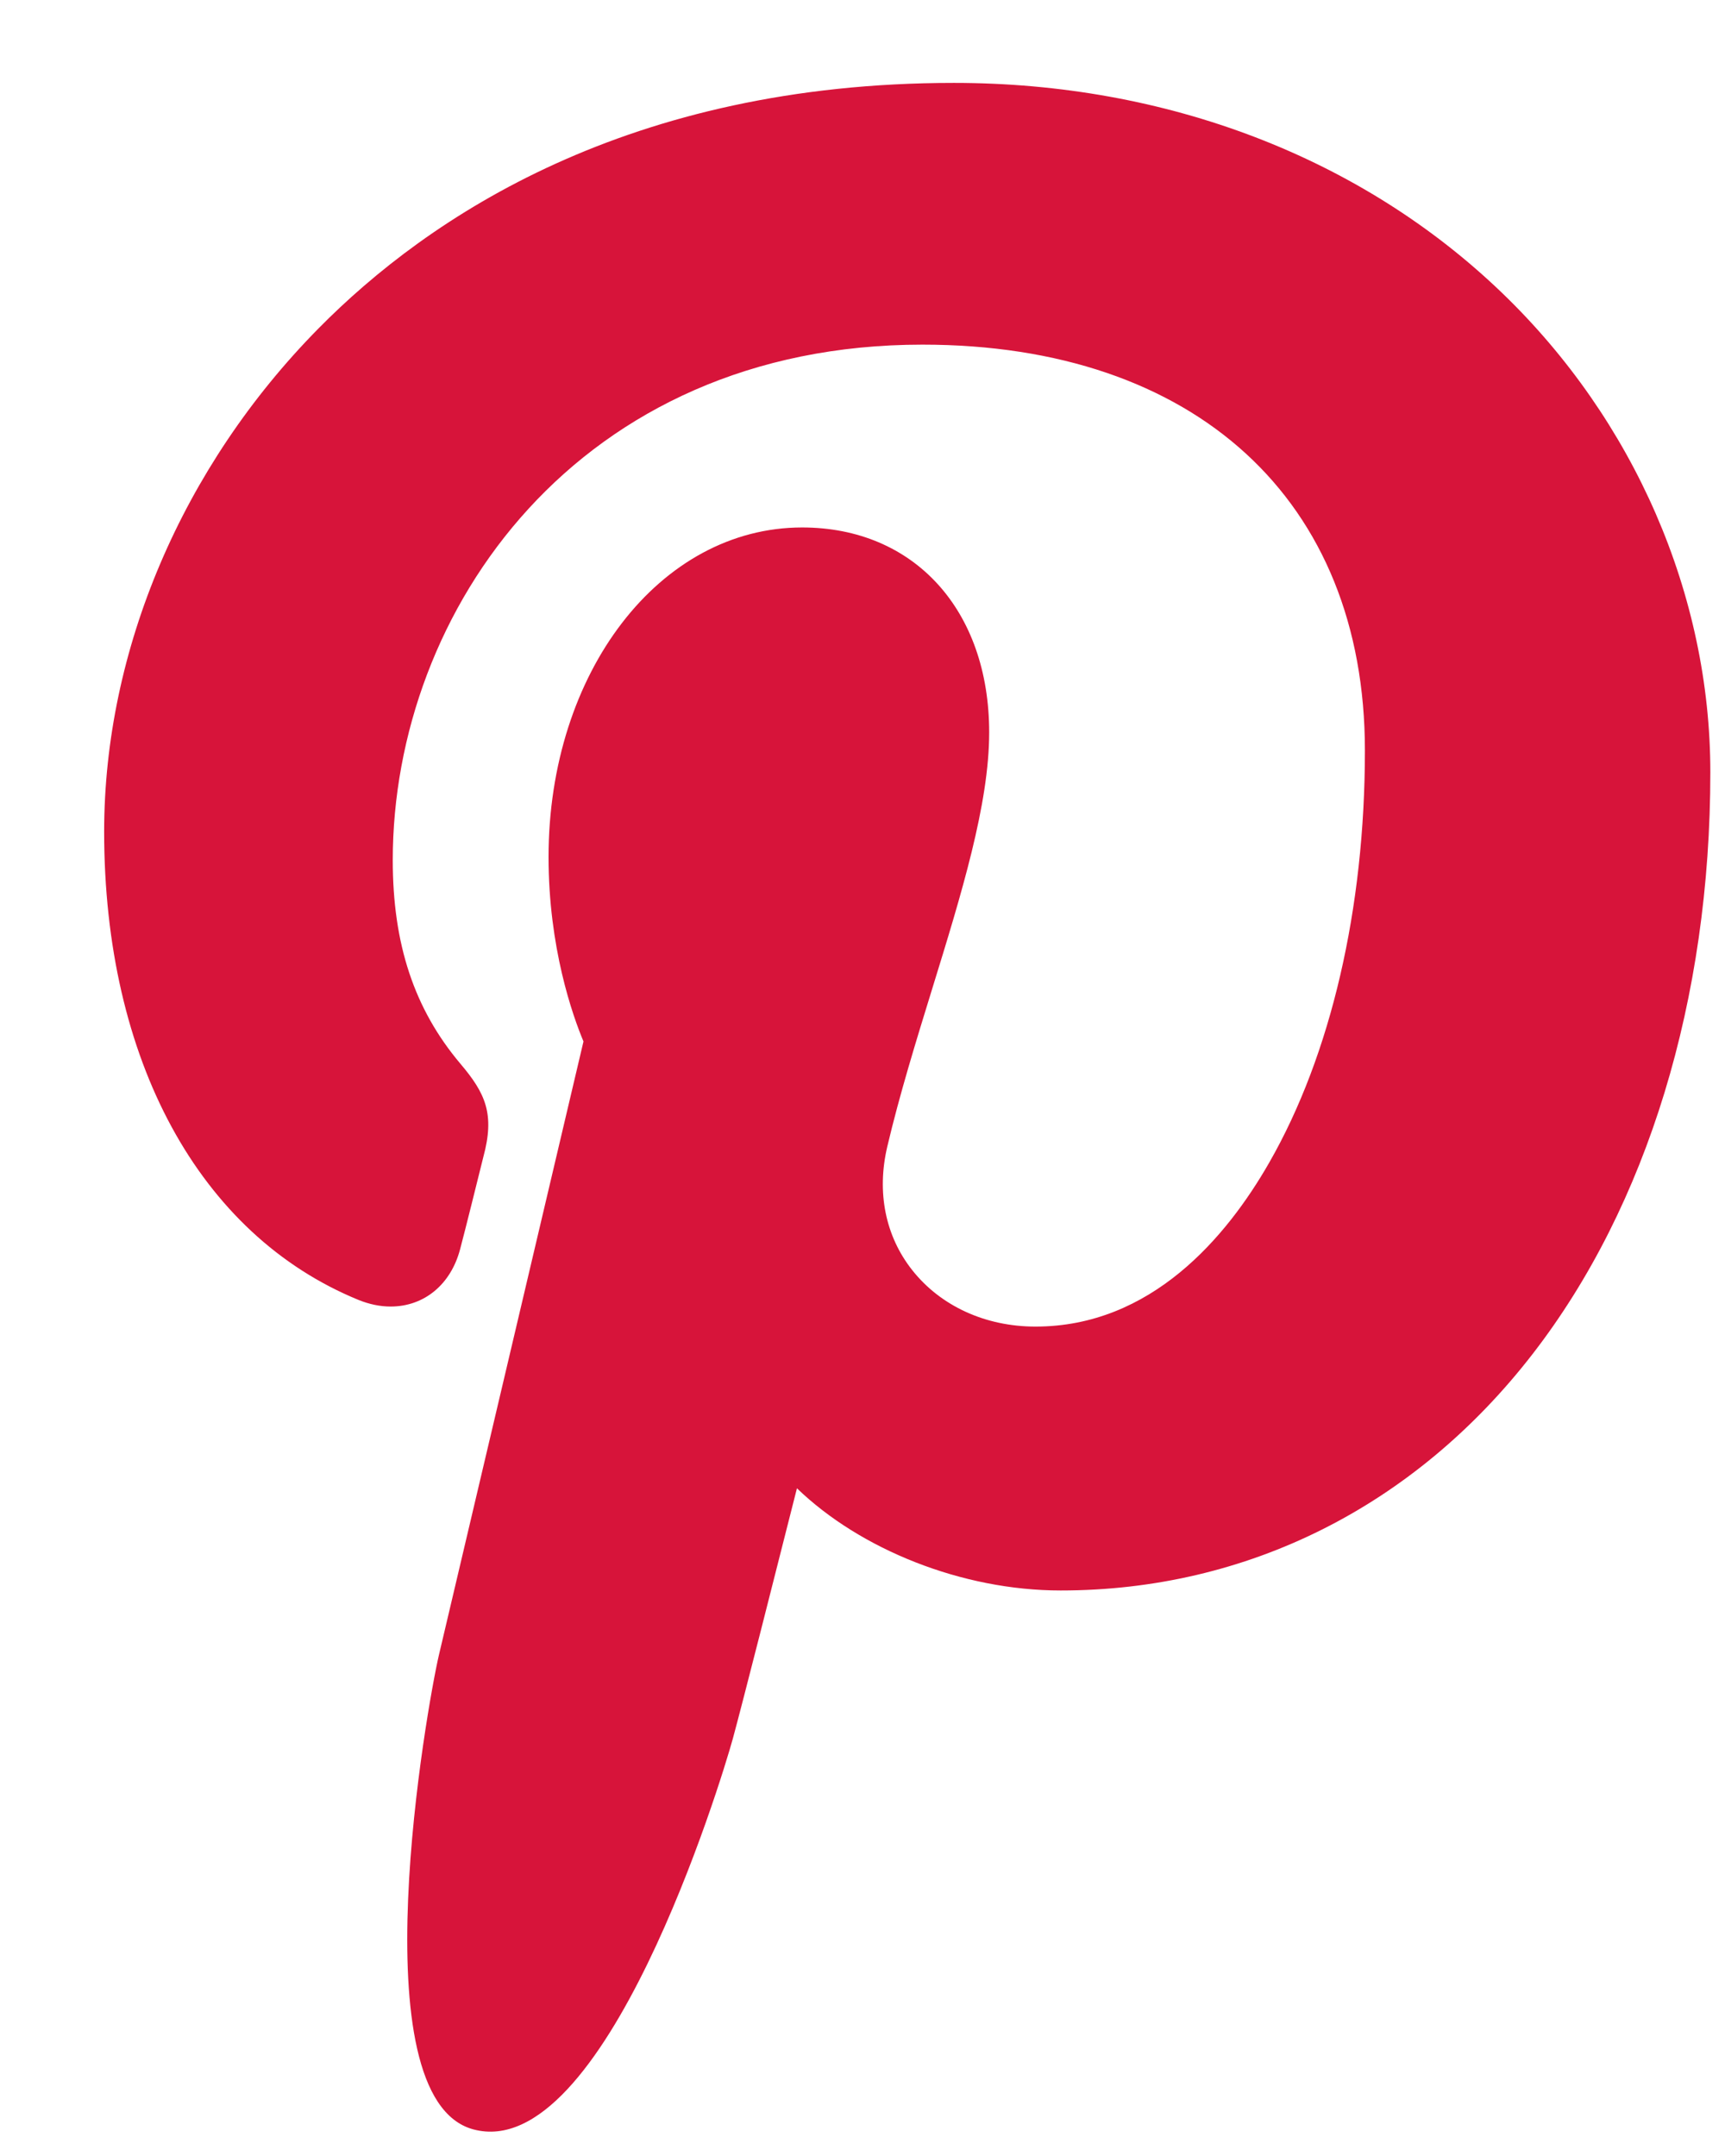 <svg width="16" height="20" viewBox="0 0 16 20" fill="none" xmlns="http://www.w3.org/2000/svg">
<path d="M13.932 2.717C12.627 1.461 10.822 0.769 8.848 0.769C5.832 0.769 3.978 2.008 2.953 3.048C1.69 4.329 0.966 6.03 0.966 7.715C0.966 9.831 1.848 11.454 3.326 12.059C3.425 12.099 3.525 12.12 3.623 12.12C3.935 12.12 4.182 11.915 4.268 11.587C4.318 11.399 4.433 10.934 4.483 10.733C4.591 10.335 4.504 10.143 4.269 9.866C3.842 9.359 3.643 8.759 3.643 7.979C3.643 5.661 5.365 3.197 8.556 3.197C11.087 3.197 12.66 4.64 12.66 6.962C12.66 8.428 12.345 9.785 11.773 10.784C11.376 11.478 10.677 12.306 9.604 12.306C9.14 12.306 8.724 12.115 8.461 11.782C8.212 11.467 8.13 11.06 8.23 10.636C8.343 10.157 8.497 9.657 8.646 9.174C8.918 8.292 9.175 7.459 9.175 6.794C9.175 5.657 8.477 4.893 7.44 4.893C6.121 4.893 5.088 6.236 5.088 7.95C5.088 8.791 5.311 9.42 5.412 9.661C5.246 10.367 4.258 14.562 4.071 15.353C3.963 15.815 3.311 19.462 4.39 19.753C5.603 20.08 6.688 16.527 6.798 16.126C6.887 15.8 7.2 14.565 7.392 13.806C7.978 14.372 8.921 14.754 9.838 14.754C11.568 14.754 13.123 13.974 14.218 12.557C15.28 11.183 15.864 9.268 15.864 7.164C15.864 5.52 15.16 3.899 13.932 2.717Z" fill="#D7143A"/>
</svg>
